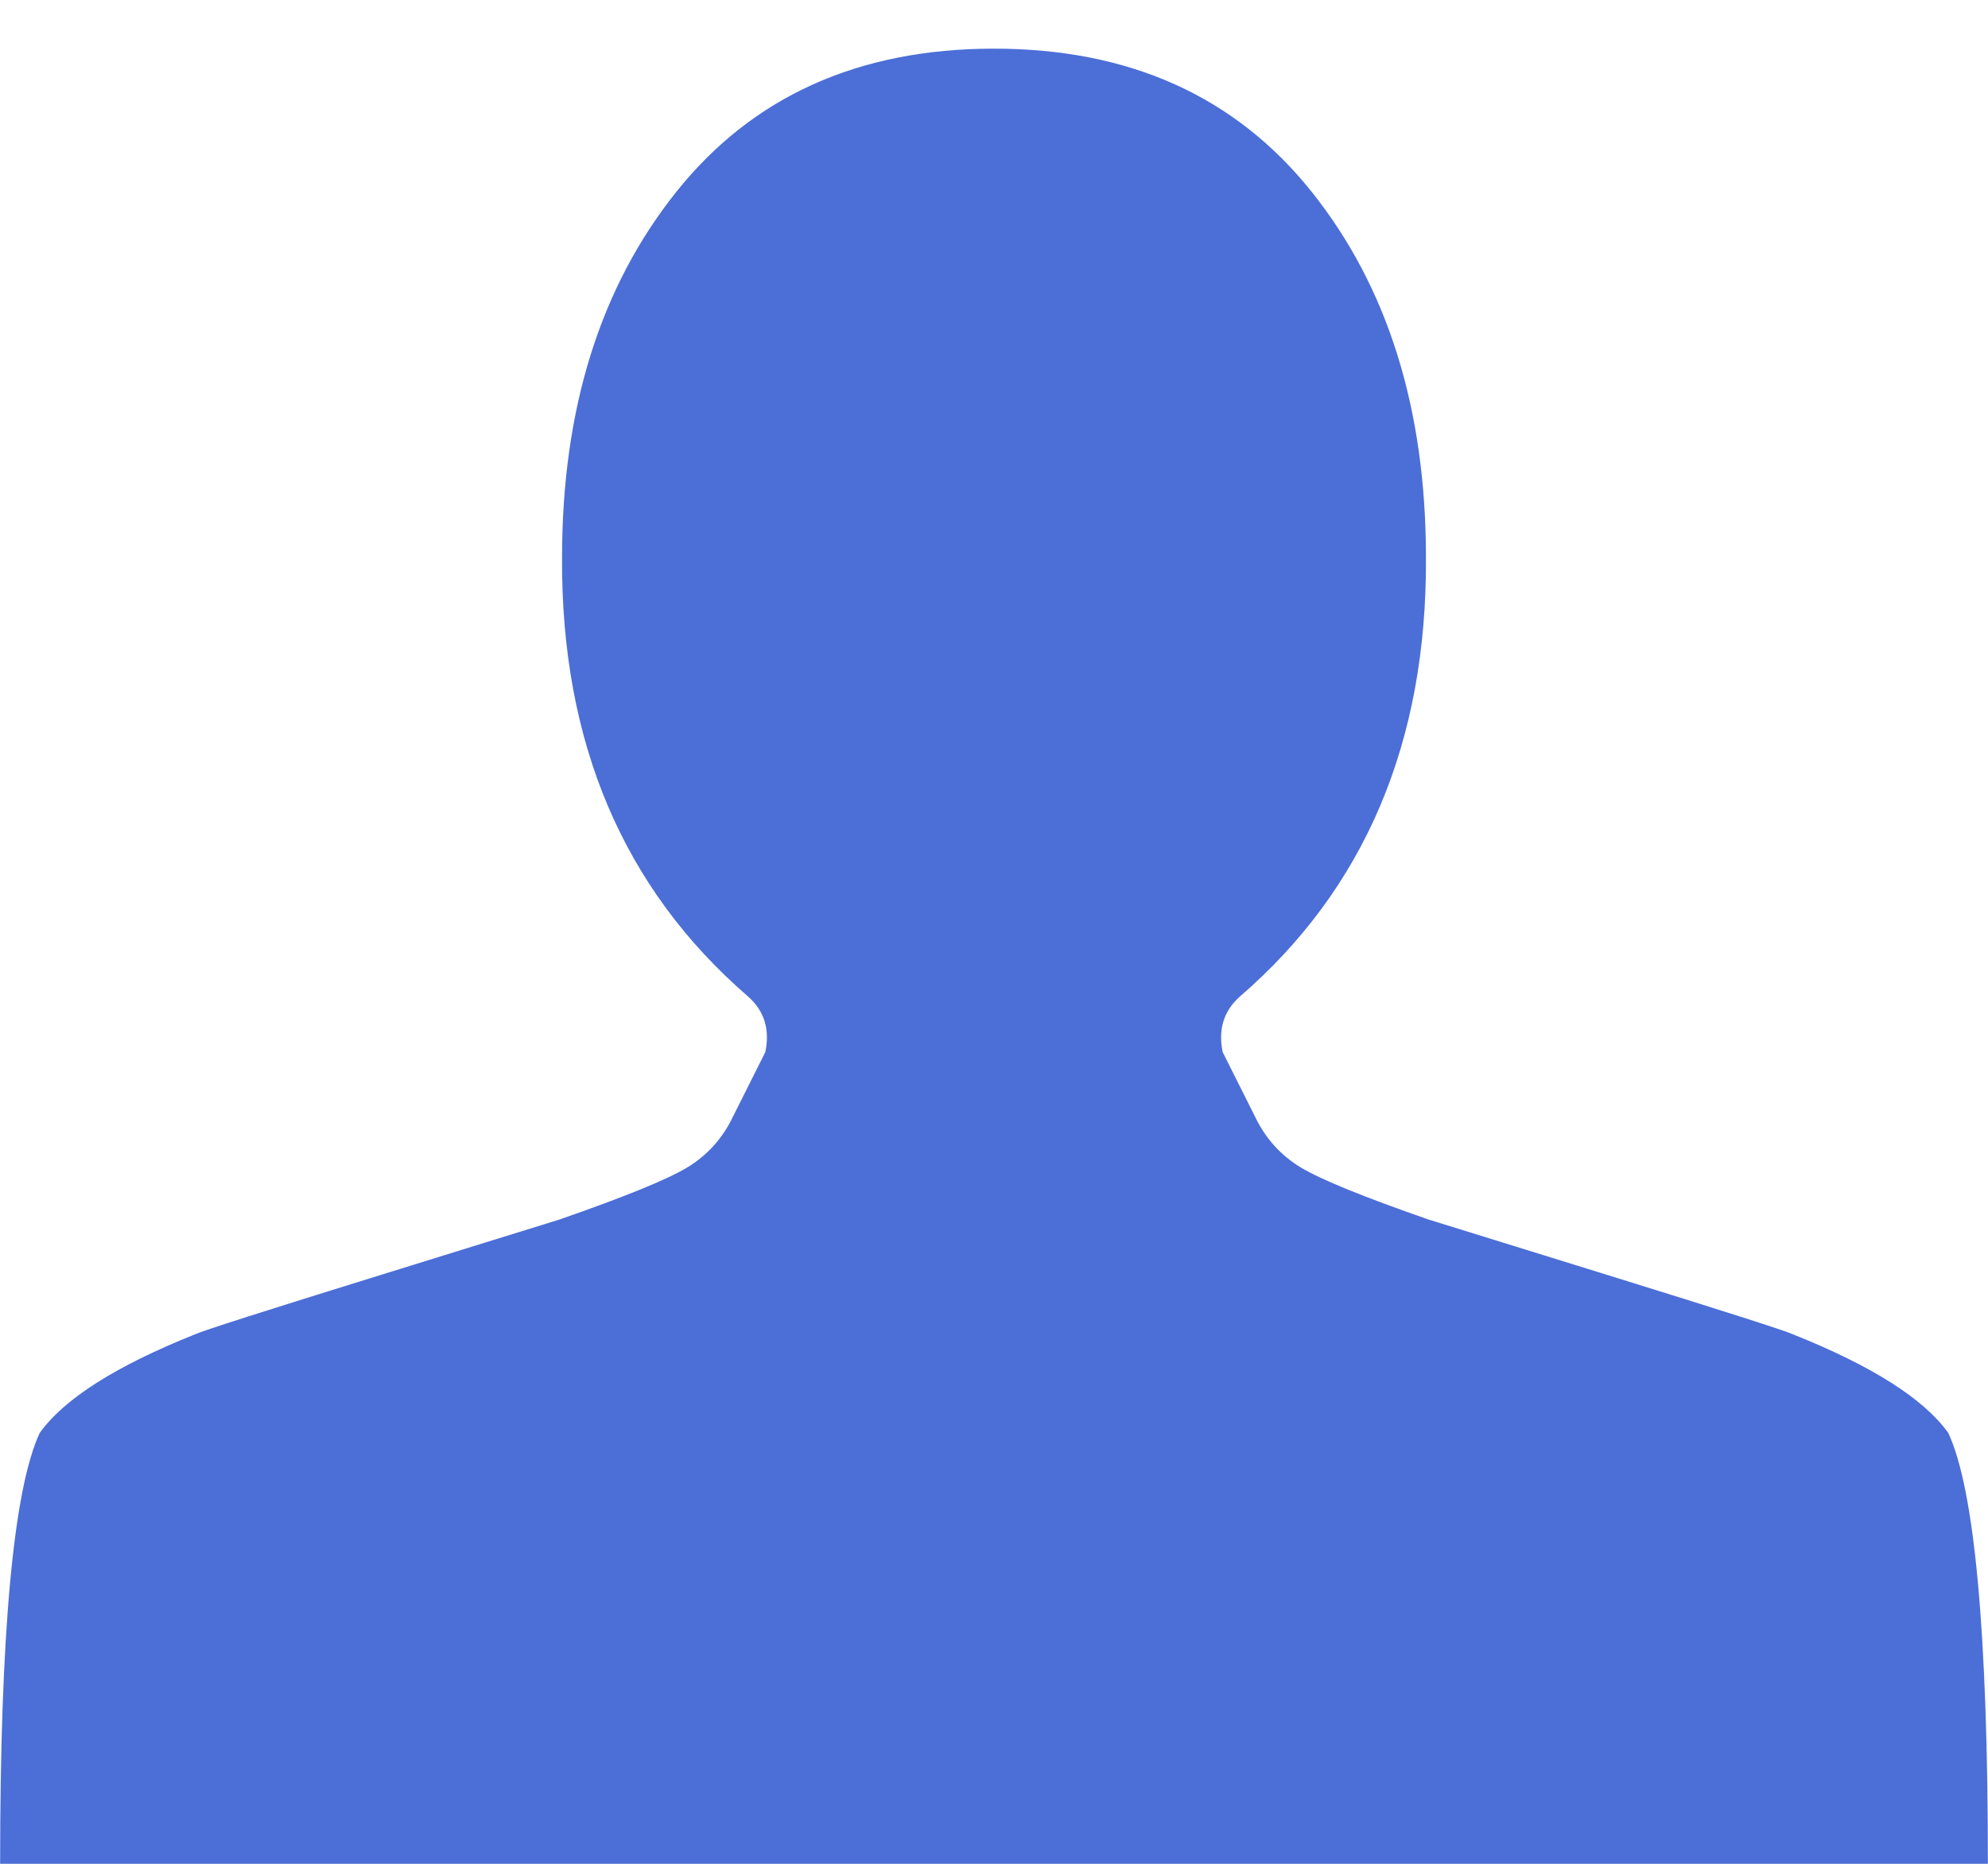 <svg width="32" height="30" viewBox="0 0 32 30" fill="none" xmlns="http://www.w3.org/2000/svg" xmlns:xlink="http://www.w3.org/1999/xlink">
<path d="M16,0.783C13.819,0.783 12.114,1.551 10.887,3.087C9.66,4.623 9.047,6.587 9.047,8.978C9.031,11.949 10.031,14.304 12.046,16.044C12.304,16.275 12.395,16.573 12.319,16.935L11.796,17.978C11.629,18.326 11.383,18.598 11.058,18.794C10.732,18.989 10.046,19.268 9.001,19.631C8.956,19.645 7.997,19.942 6.127,20.522C4.256,21.102 3.26,21.42 3.138,21.478C1.866,21.986 1.033,22.515 0.639,23.065C0.215,23.978 0.002,26.29 0.002,30L31.998,30C31.998,26.29 31.785,23.978 31.361,23.065C30.967,22.515 30.134,21.986 28.862,21.478C28.74,21.42 27.744,21.102 25.873,20.522C24.003,19.942 23.044,19.645 22.999,19.631C21.954,19.268 21.268,18.989 20.942,18.794C20.617,18.598 20.371,18.326 20.204,17.978L19.681,16.935C19.606,16.573 19.696,16.275 19.954,16.044C21.969,14.304 22.969,11.949 22.953,8.978C22.953,6.587 22.34,4.623 21.113,3.087C19.886,1.551 18.182,0.783 16,0.783Z" fill="#4C6ED7"/>
</svg>
